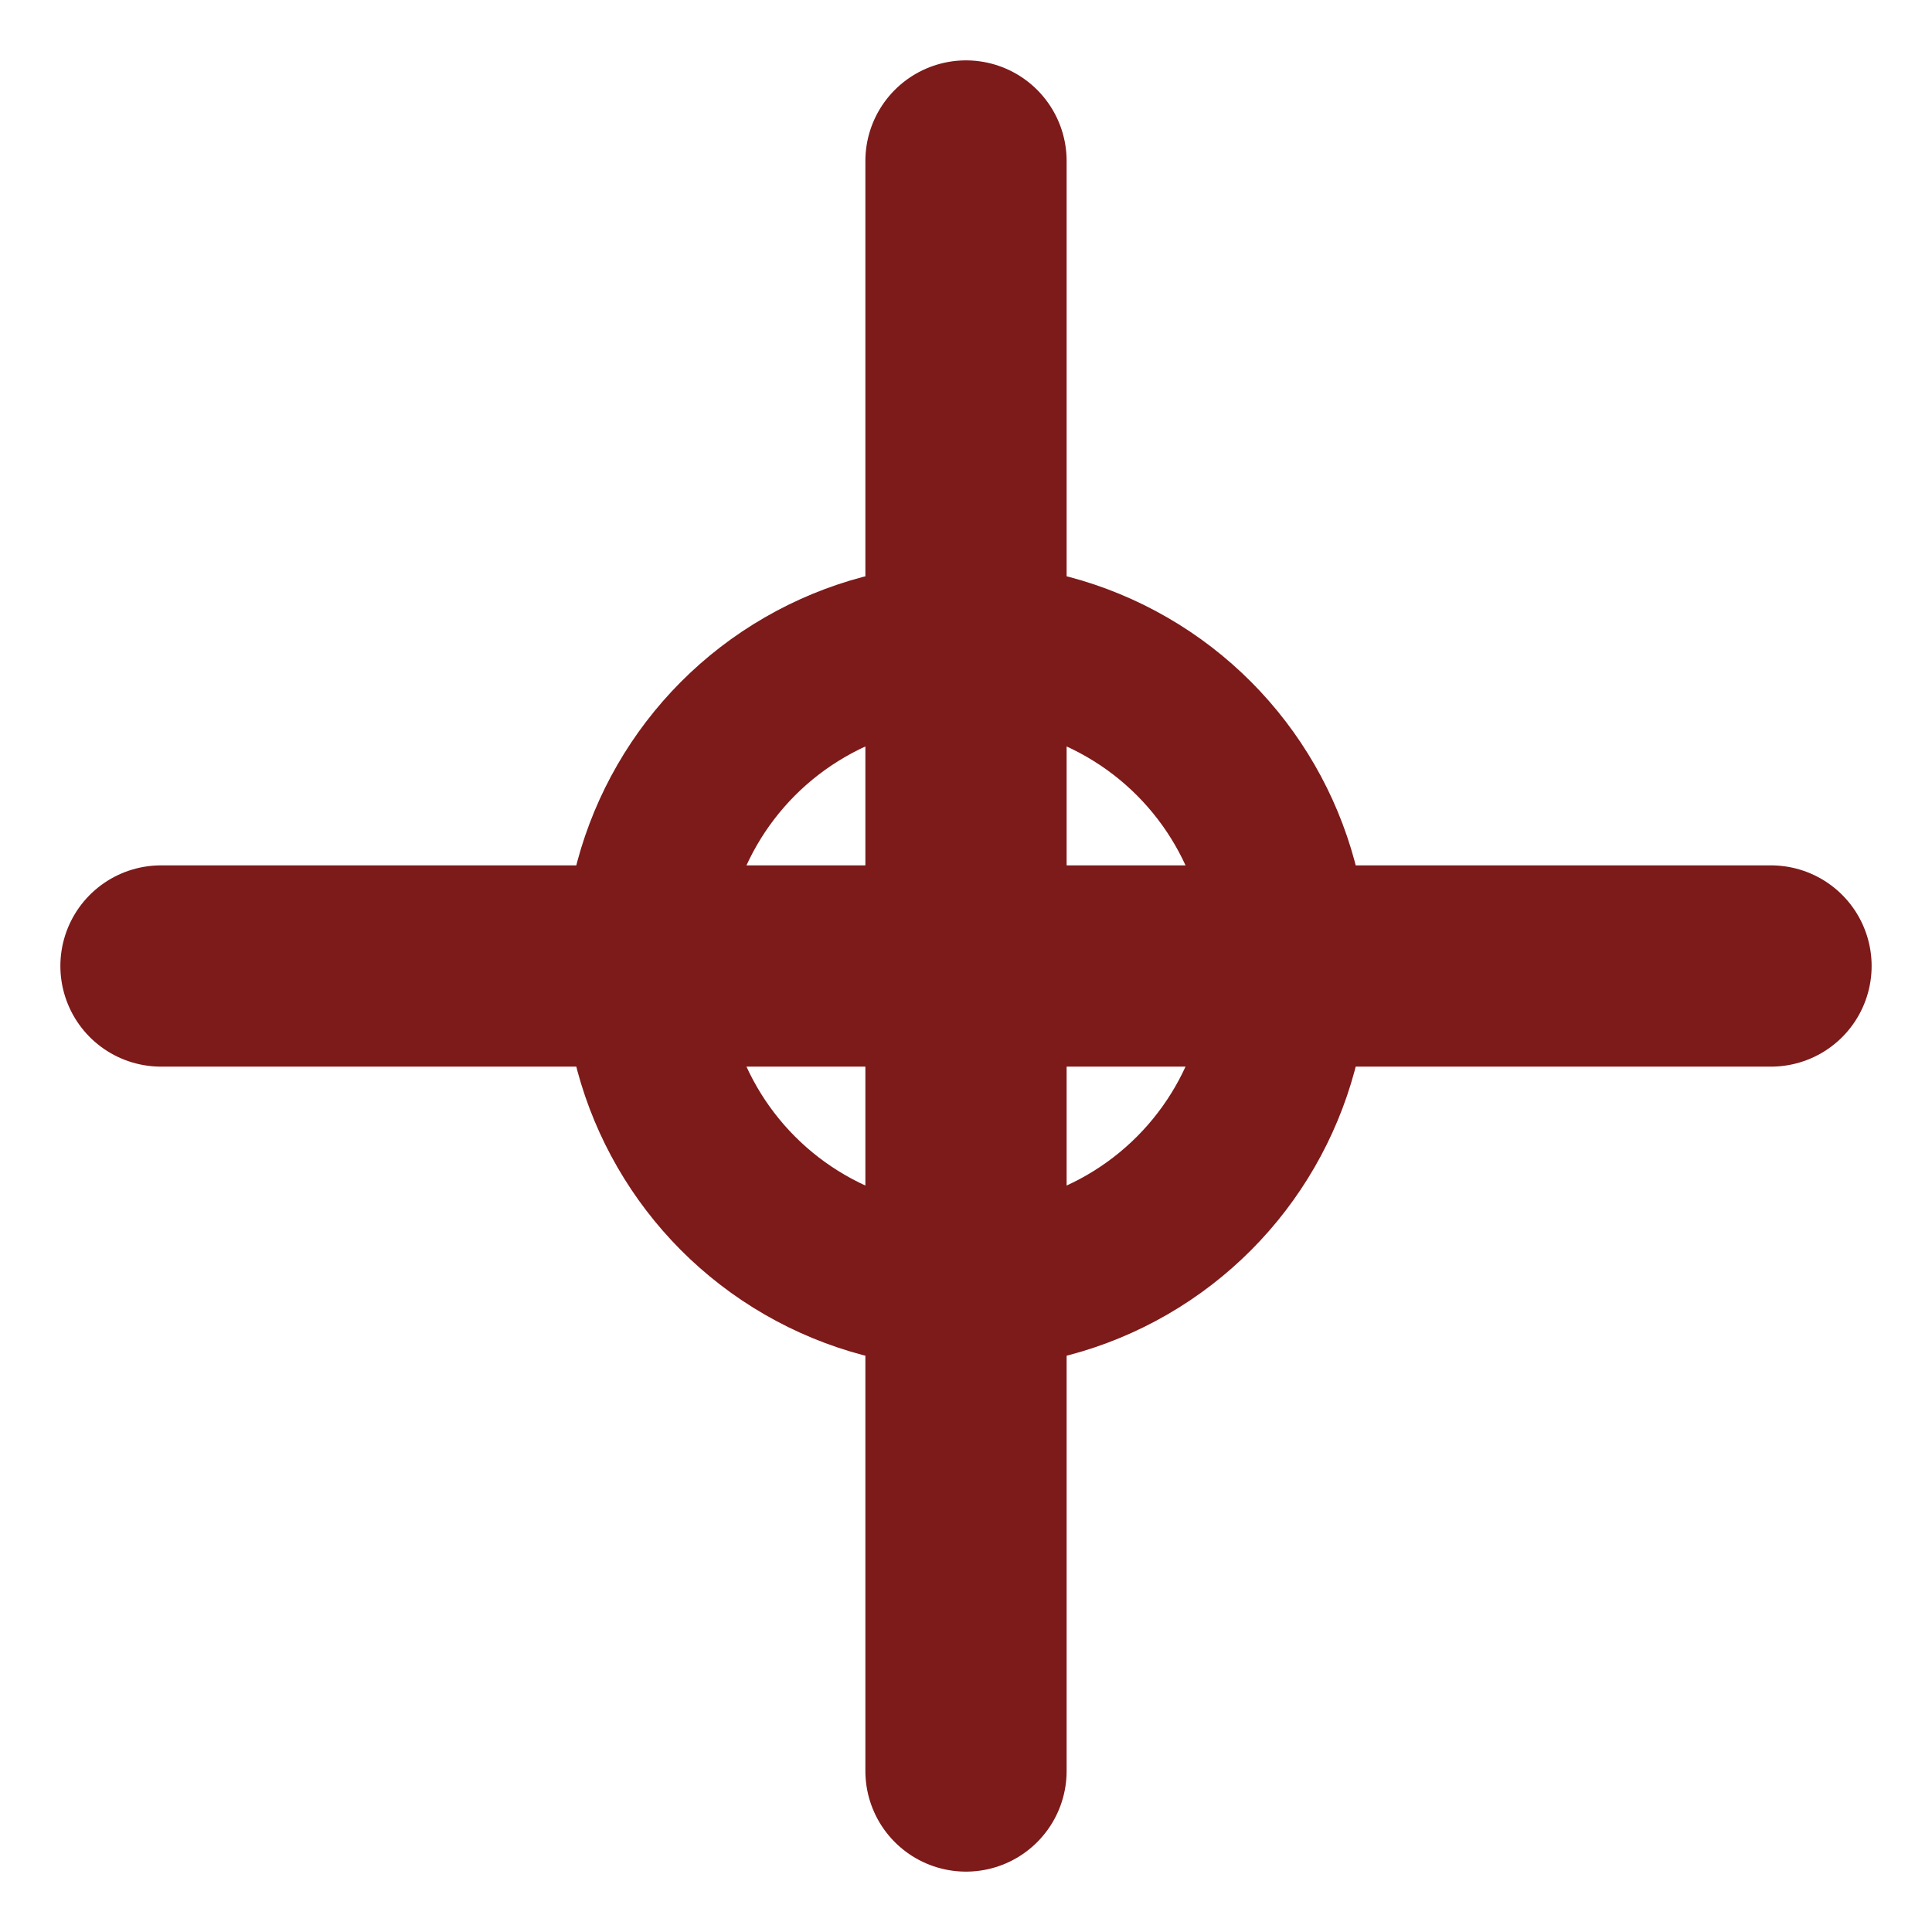 <svg xmlns="http://www.w3.org/2000/svg" width="16" height="16" viewBox="0 0 24 24">
  <!-- Minimal favicon with a Coptic cross. Uses the same dark red stroke. -->
  <path d="M12 2v20M2 12h20" stroke="#7d1a1a" stroke-width="2.5" stroke-linecap="round" />
  <circle cx="12" cy="12" r="4" fill="none" stroke="#7d1a1a" stroke-width="2" />
</svg>